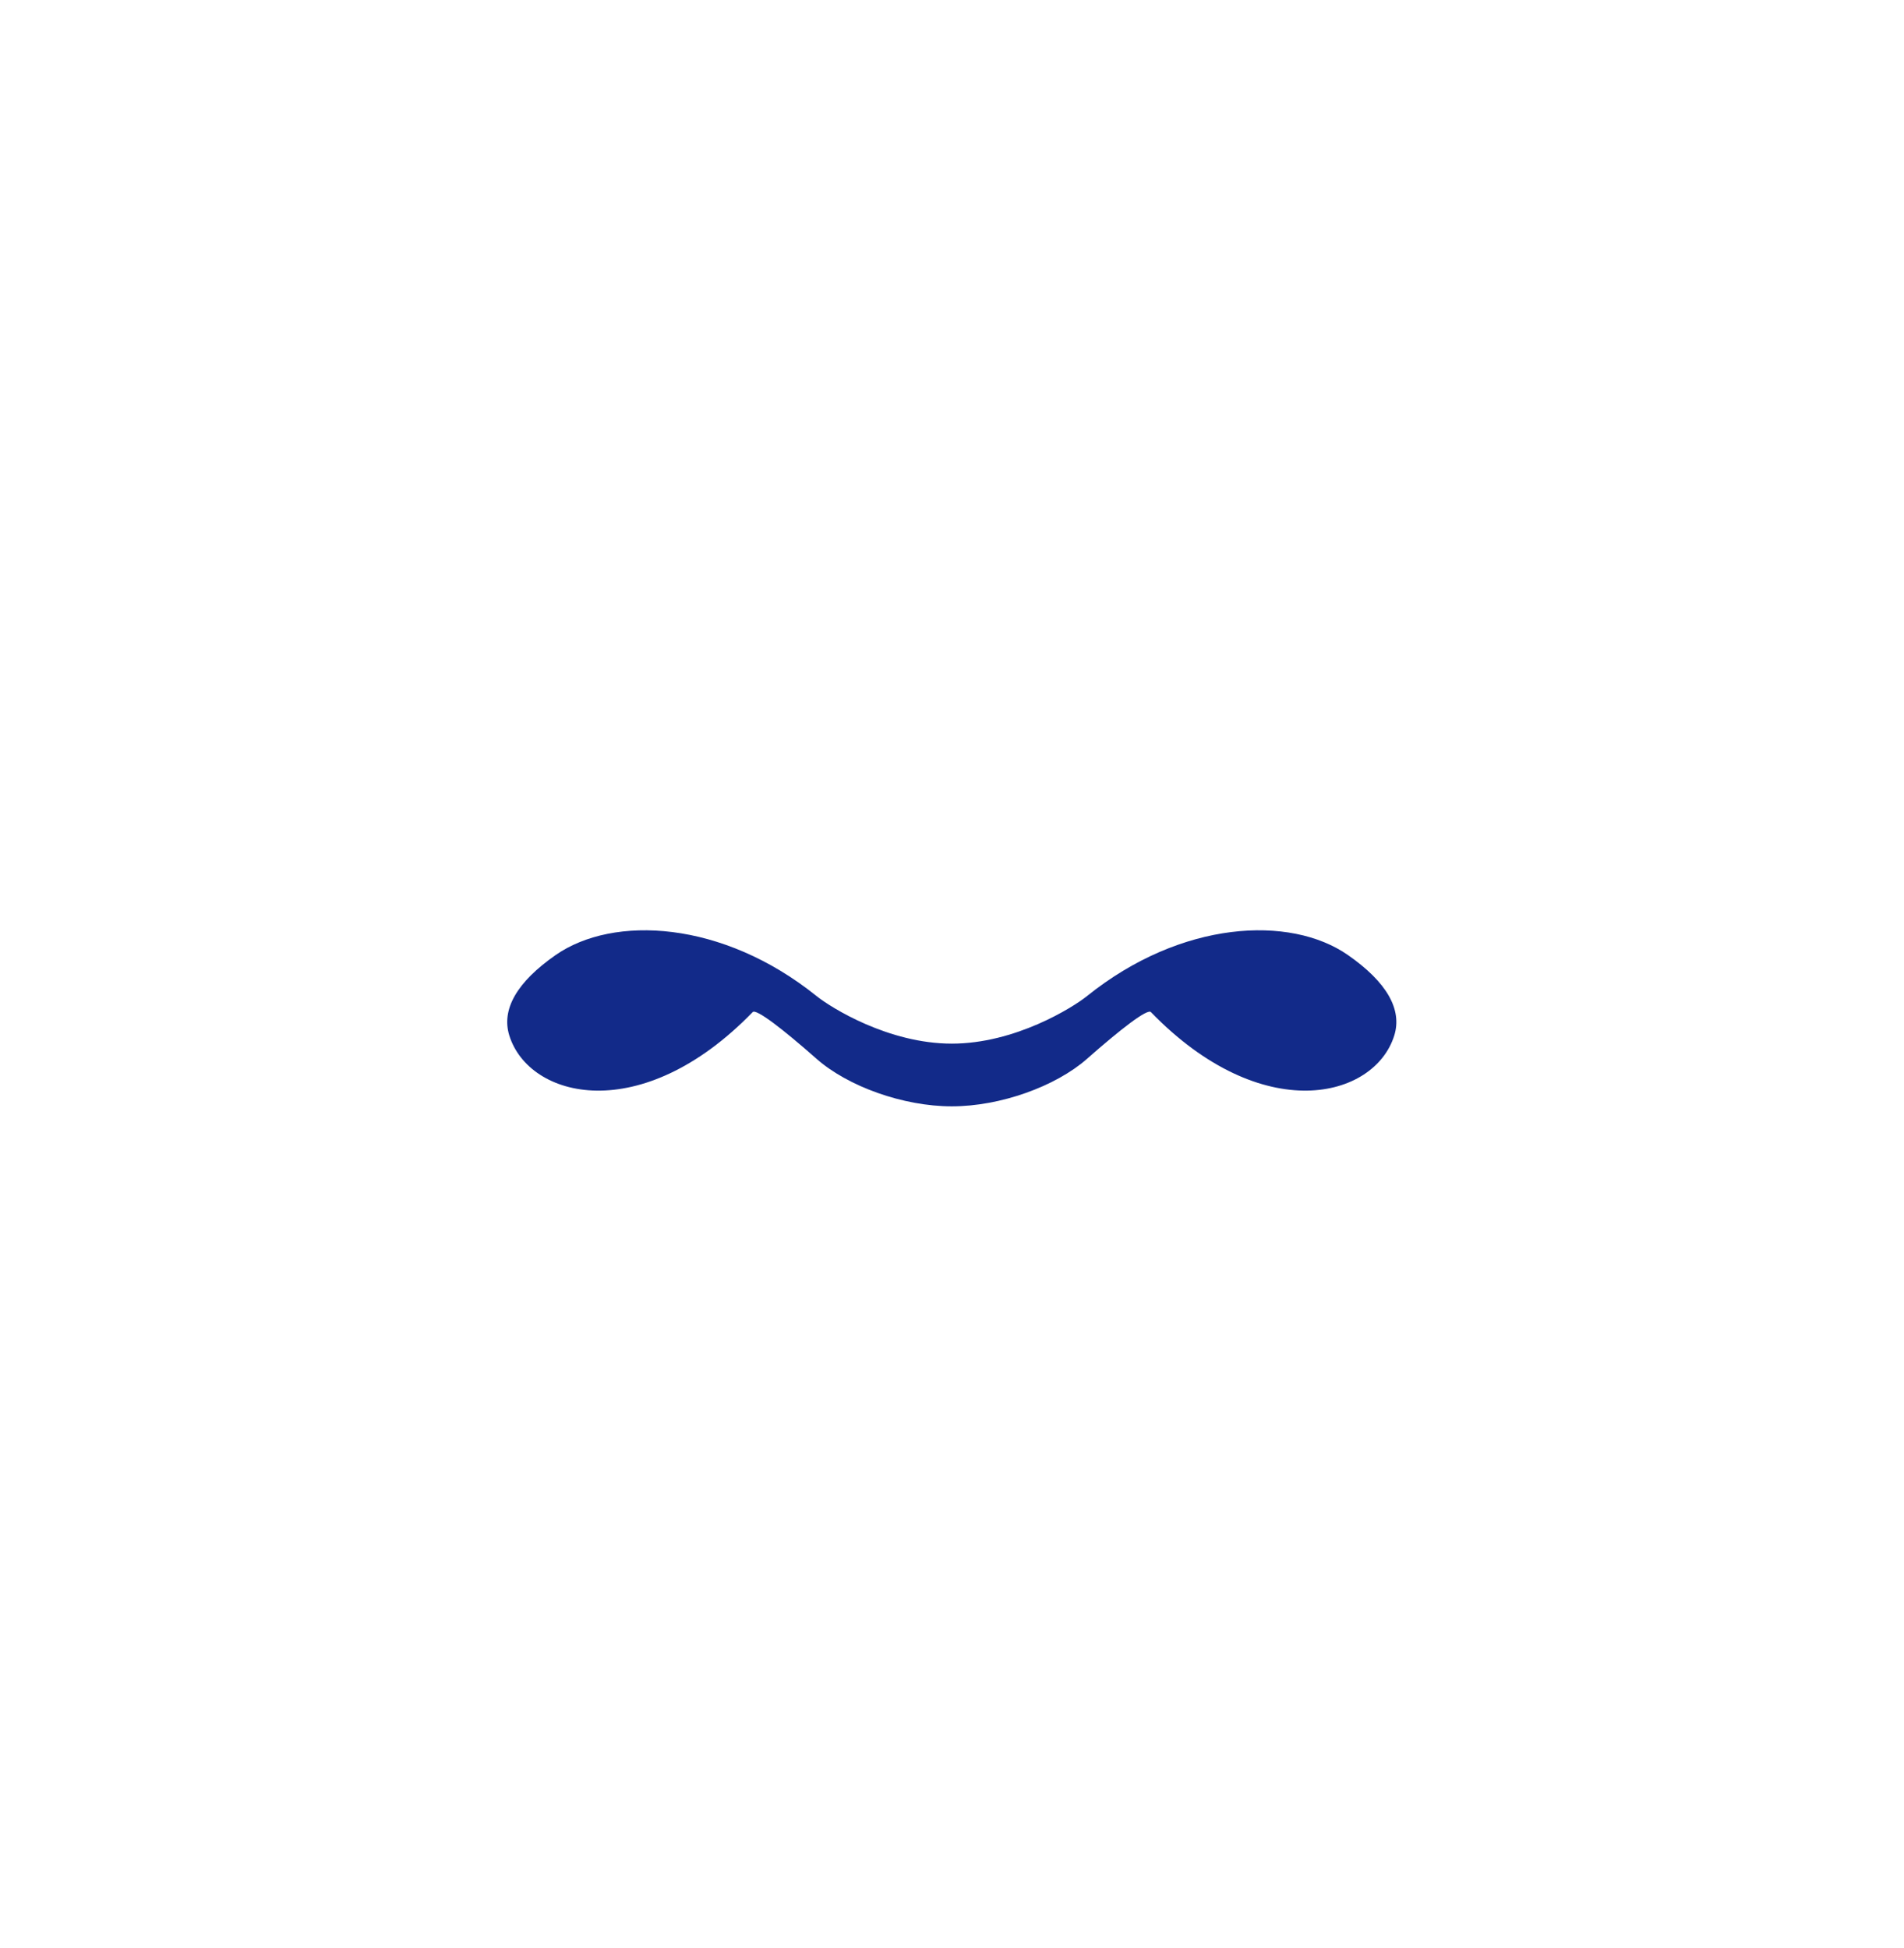 <svg xmlns="http://www.w3.org/2000/svg" xml:space="preserve" viewBox="0 0 215 220"><path d="M152.204 107.85c-6.525-4.539-18.822-3.914-29.452 4.632-1.628 1.309-8.129 5.376-15.276 5.376s-13.648-4.067-15.276-5.376c-10.63-8.546-22.927-9.171-29.452-4.632-4.409 3.067-6.151 6.166-5.235 9.095 2.23 7.131 14.886 10.336 27.479-2.649.396-.408 3.397 1.909 7.208 5.272 3.543 3.126 9.796 5.372 15.276 5.372s11.733-2.246 15.276-5.372c3.812-3.364 6.813-5.68 7.208-5.272 12.593 12.984 25.249 9.779 27.479 2.649.917-2.929-.826-6.028-5.235-9.095" style="fill:#122a89"/></svg>